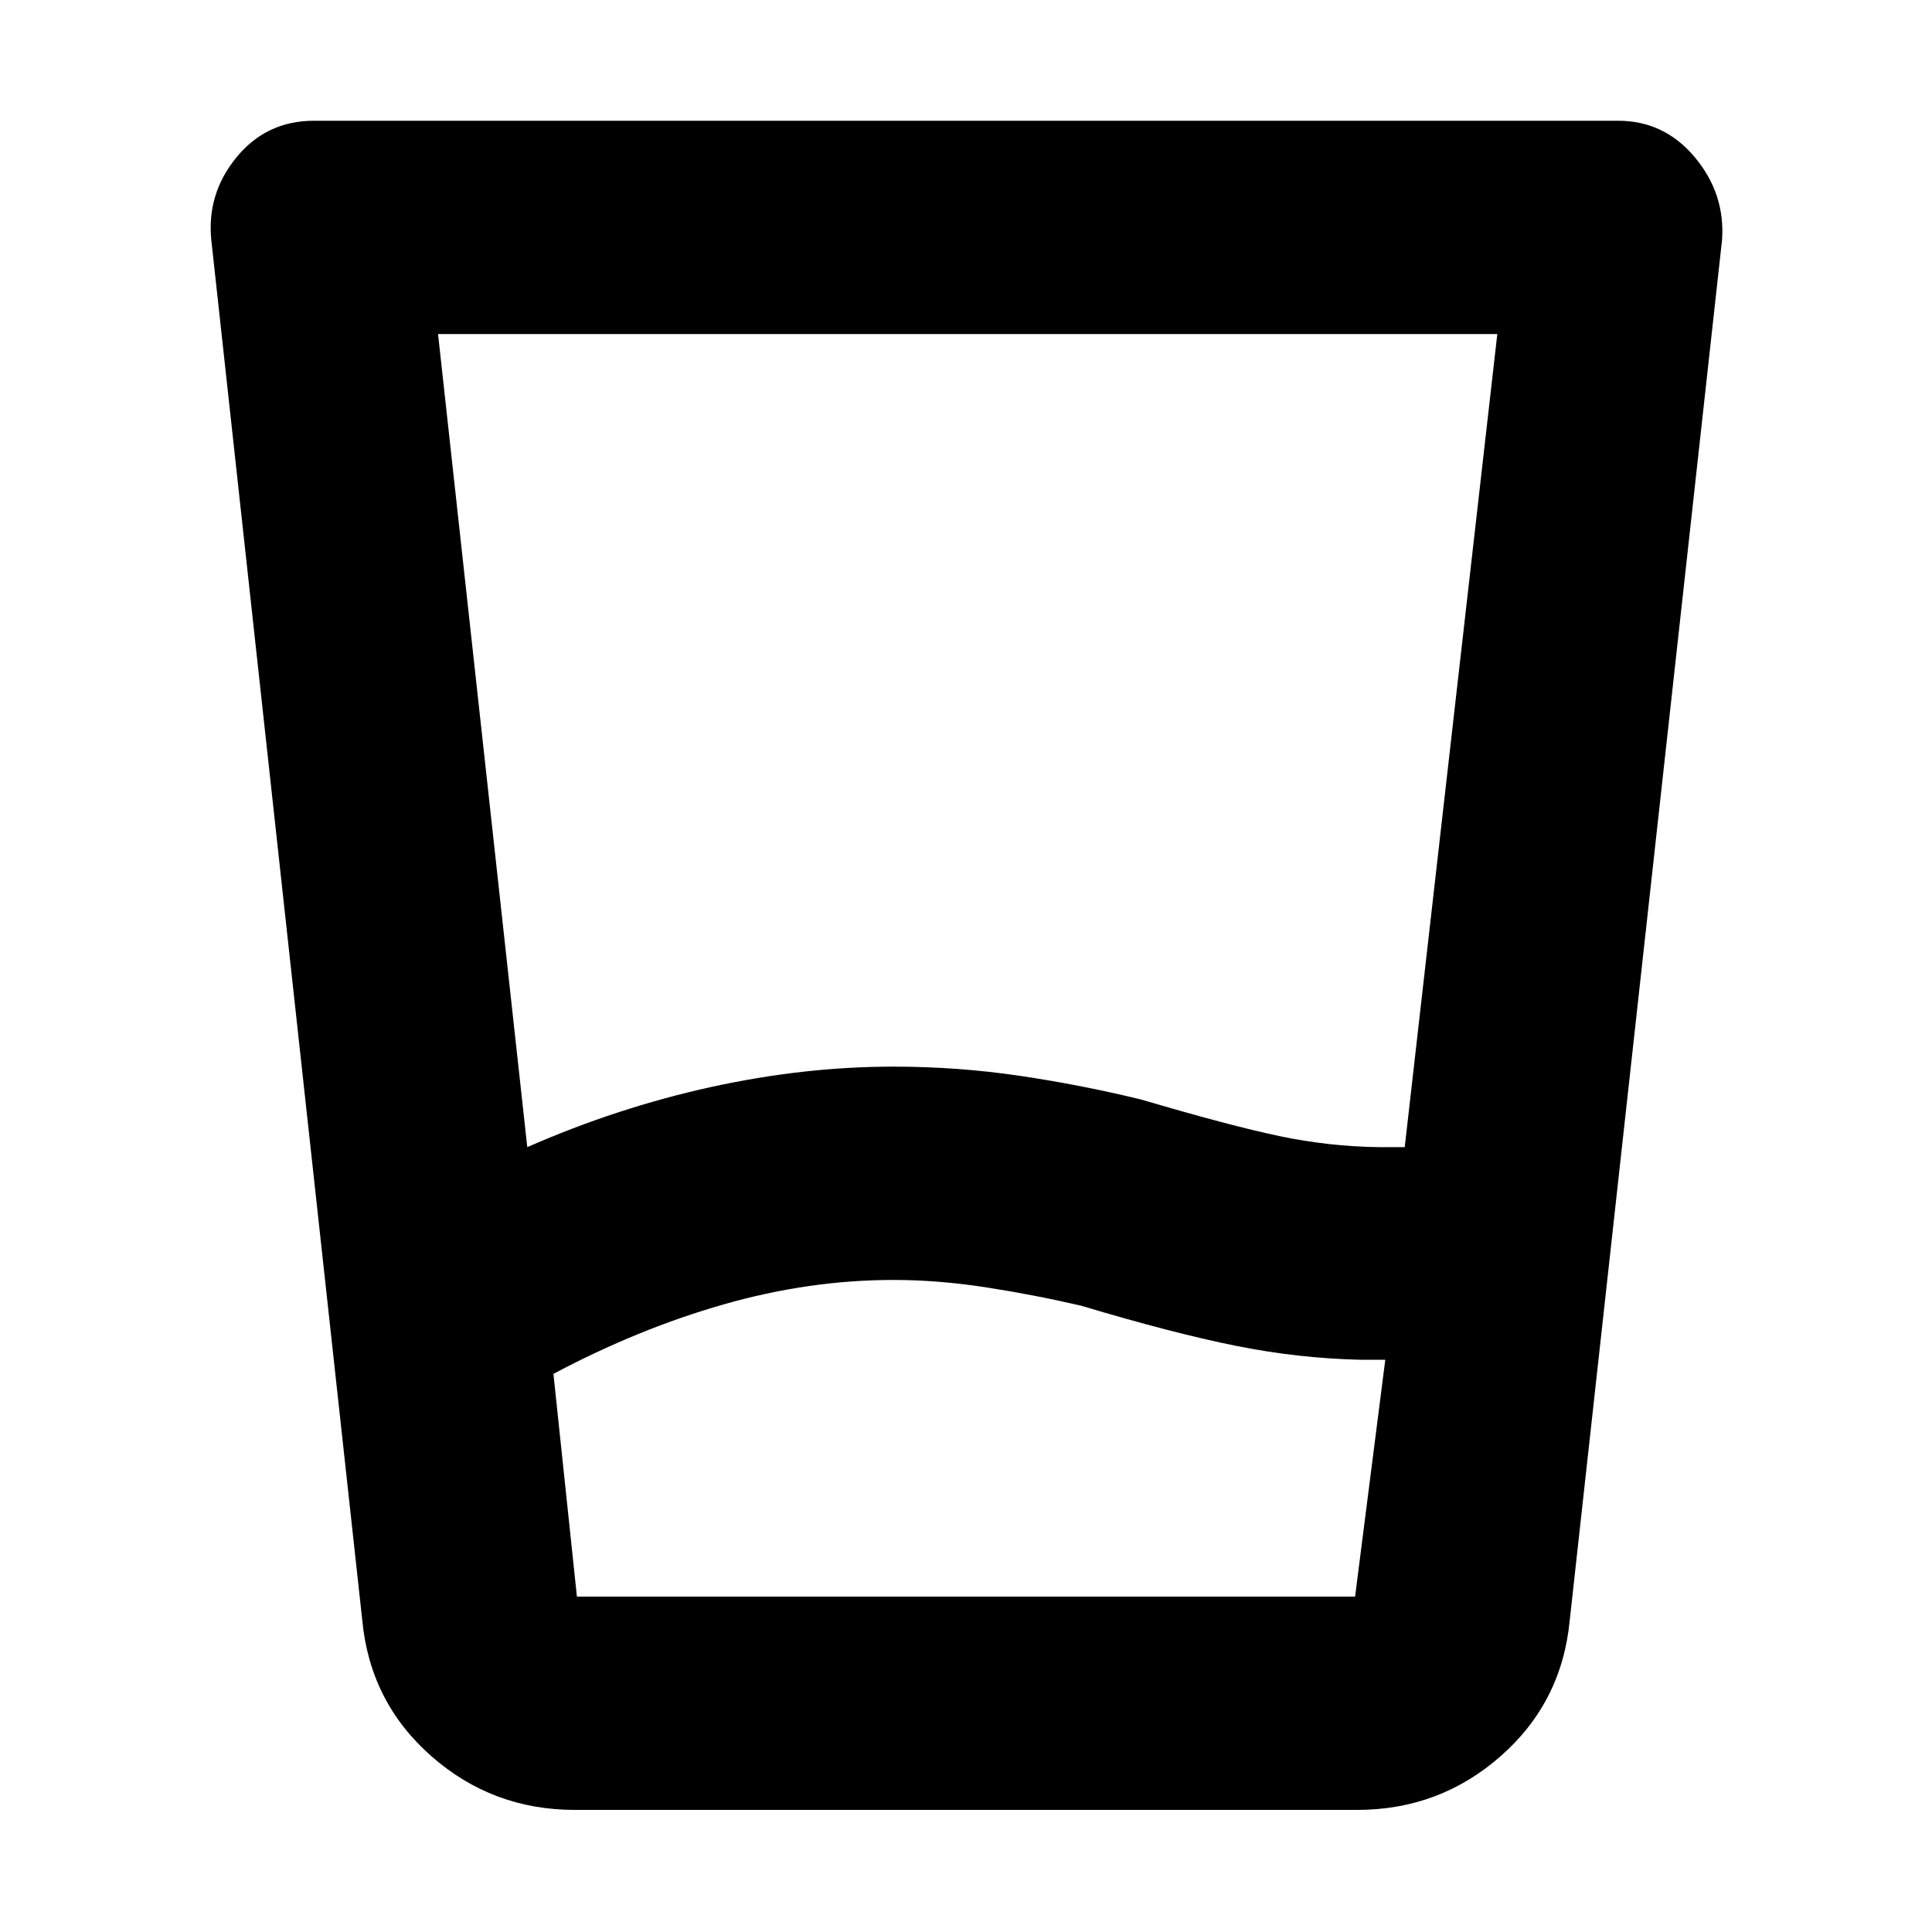 <svg xmlns="http://www.w3.org/2000/svg" height="40" viewBox="0 96 960 960" width="40"><path d="M444 732q-42 0-84.5 12.166-42.501 12.167-84.501 34.501l11.667 110.667h386.668l15-117.668h-12q-31-.666-62.3-6.951-31.299-6.284-76.812-19.911-23.555-5.471-47.333-9.138Q466.111 732 444 732ZM217.666 261.999l44.333 404.002q44.864-19.667 91.165-29.834 46.301-10.166 90.836-10.166 31.655 0 62.271 4.5 30.615 4.5 60.729 11.833 44.085 13 68.65 18.167 24.566 5.166 49.35 5.5h13.001l46-404.002H217.666Zm68 733.334q-41.023 0-71.428-26.786-30.404-26.786-34.238-67.546l-75-685.668q-2.333-23.091 12.55-41.212Q132.433 156 156 156h648q23 0 38.167 18.167 15.166 18.166 13.499 41.166L780 901.001q-3.834 40.76-34.238 67.546-30.405 26.786-71.428 26.786H285.666ZM444 889.334h228.667-386.001H444Z"/></svg>